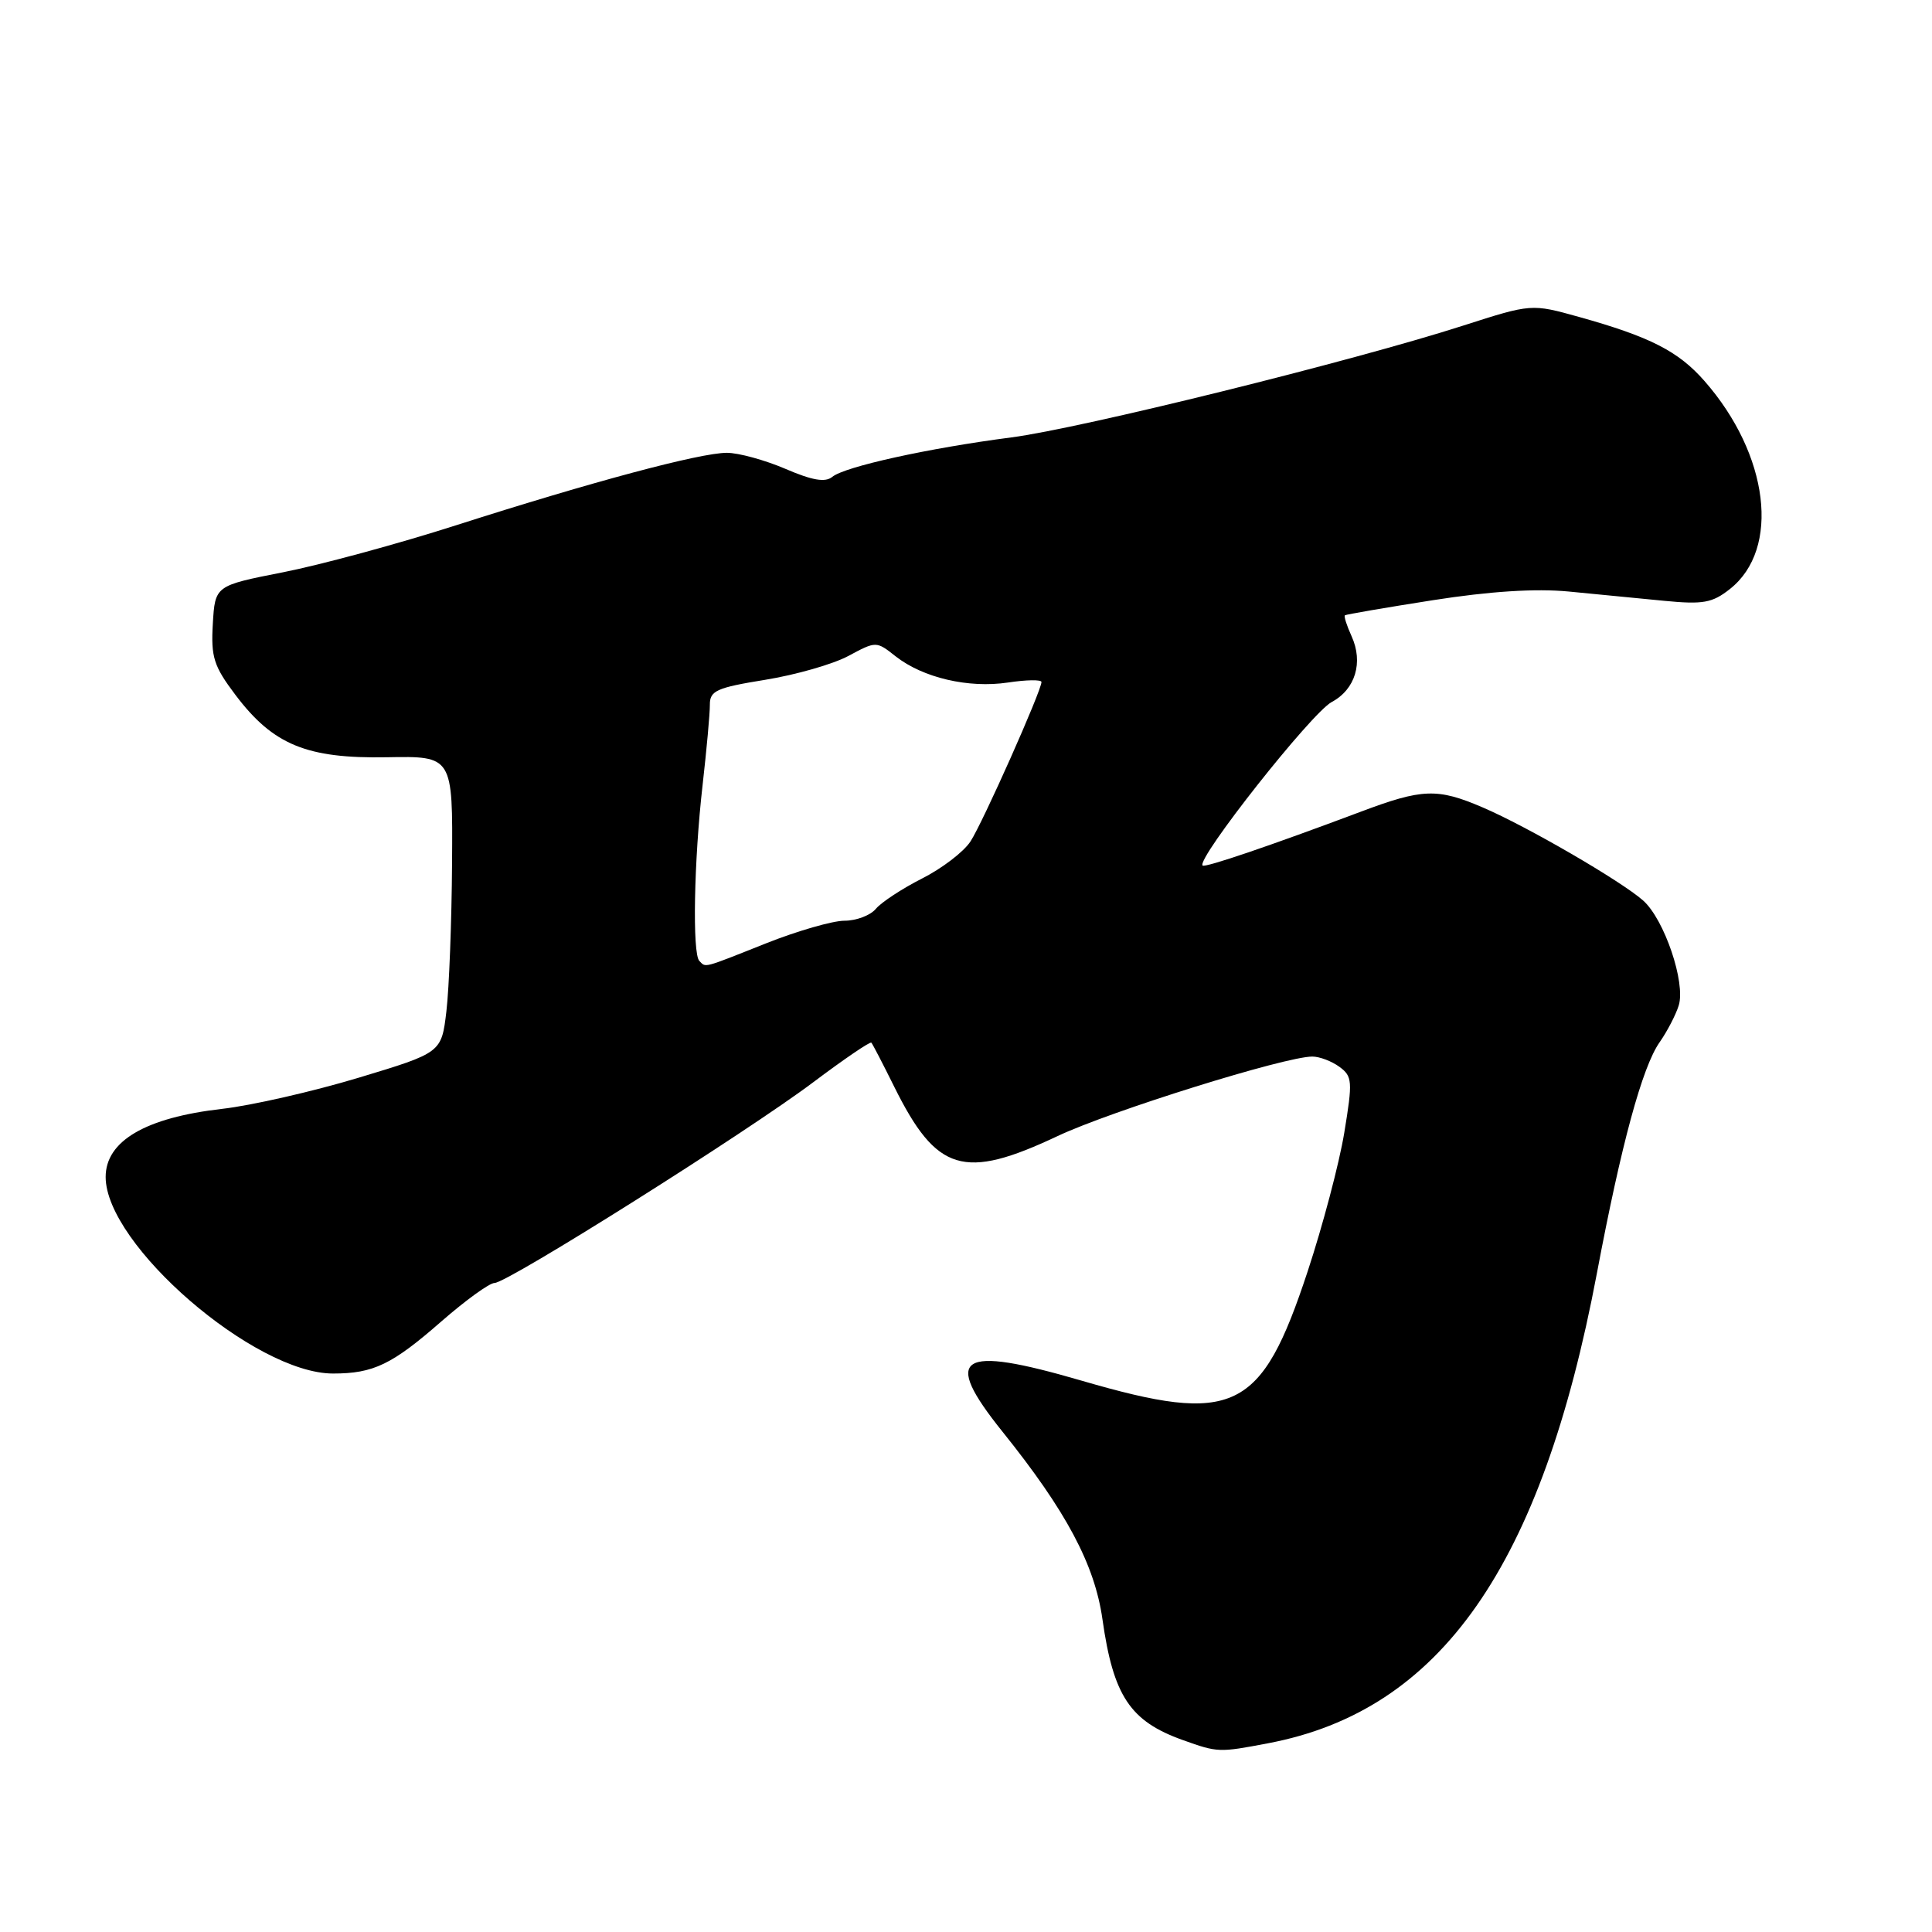 <?xml version="1.0" encoding="UTF-8" standalone="no"?>
<!DOCTYPE svg PUBLIC "-//W3C//DTD SVG 1.1//EN" "http://www.w3.org/Graphics/SVG/1.1/DTD/svg11.dtd" >
<svg xmlns="http://www.w3.org/2000/svg" xmlns:xlink="http://www.w3.org/1999/xlink" version="1.1" viewBox="0 0 256 256">
 <g >
 <path fill="currentColor"
d=" M 168.04 230.99 C 190.90 226.66 204.26 207.56 211.60 168.70 C 214.81 151.67 217.61 141.36 219.91 138.10 C 220.91 136.67 222.05 134.48 222.44 133.23 C 223.38 130.21 220.53 121.81 217.72 119.32 C 214.80 116.74 202.34 109.50 196.47 106.99 C 190.46 104.41 188.48 104.48 180.30 107.56 C 168.35 112.05 159.67 115.00 159.35 114.69 C 158.49 113.82 173.78 94.45 176.46 93.02 C 179.59 91.35 180.67 87.77 179.09 84.30 C 178.45 82.89 178.05 81.65 178.21 81.53 C 178.37 81.41 183.61 80.51 189.86 79.53 C 197.39 78.35 203.45 77.96 207.86 78.38 C 211.51 78.73 217.20 79.28 220.50 79.61 C 225.66 80.11 226.88 79.90 229.22 78.05 C 235.95 72.74 234.42 60.24 225.84 50.47 C 222.38 46.53 218.63 44.62 209.21 41.99 C 202.93 40.24 202.93 40.24 193.89 43.14 C 179.25 47.85 143.20 56.77 134.00 57.96 C 123.06 59.38 111.91 61.83 110.28 63.19 C 109.35 63.95 107.63 63.66 104.06 62.12 C 101.35 60.96 97.86 60.00 96.31 60.00 C 92.74 60.01 78.46 63.83 60.50 69.58 C 52.80 72.05 42.45 74.86 37.50 75.83 C 28.50 77.60 28.50 77.60 28.20 82.66 C 27.94 87.08 28.32 88.27 31.22 92.11 C 36.20 98.70 40.66 100.53 51.25 100.34 C 60.00 100.18 60.00 100.18 59.90 114.34 C 59.85 122.13 59.51 130.97 59.15 134.00 C 58.50 139.49 58.50 139.49 47.50 142.81 C 41.45 144.63 33.32 146.49 29.43 146.93 C 19.29 148.09 14.00 151.18 14.00 155.96 C 14.00 164.94 33.74 182.00 44.13 182.00 C 49.49 182.00 51.95 180.81 58.50 175.08 C 61.70 172.29 64.86 170.00 65.53 170.00 C 67.25 170.00 98.95 150.03 107.79 143.38 C 111.85 140.33 115.30 137.98 115.46 138.16 C 115.63 138.35 116.99 140.97 118.49 144.00 C 124.11 155.32 127.70 156.40 140.15 150.53 C 147.19 147.21 170.28 140.00 173.89 140.00 C 174.84 140.00 176.46 140.61 177.48 141.36 C 179.20 142.62 179.25 143.26 178.12 150.11 C 177.45 154.17 175.26 162.45 173.26 168.50 C 167.11 187.13 163.55 188.84 143.30 182.94 C 127.00 178.19 124.76 179.64 132.83 189.70 C 141.28 200.22 145.05 207.30 146.08 214.56 C 147.52 224.73 149.75 228.08 156.74 230.57 C 161.38 232.23 161.51 232.23 168.04 230.99 Z  M 92.67 127.33 C 91.72 126.39 91.95 114.03 93.10 104.00 C 93.63 99.33 94.07 94.55 94.06 93.38 C 94.05 91.53 94.94 91.12 101.38 90.08 C 105.41 89.43 110.38 88.01 112.41 86.92 C 116.10 84.94 116.11 84.94 118.68 86.97 C 122.30 89.81 128.33 91.22 133.55 90.44 C 136.00 90.07 138.00 90.04 138.00 90.37 C 138.00 91.53 130.20 109.05 128.59 111.50 C 127.70 112.87 124.81 115.08 122.17 116.41 C 119.53 117.75 116.79 119.55 116.06 120.42 C 115.34 121.29 113.47 122.00 111.90 122.00 C 110.34 122.00 105.65 123.35 101.50 125.00 C 93.00 128.38 93.56 128.23 92.67 127.33 Z "/>
</g>
</svg>
